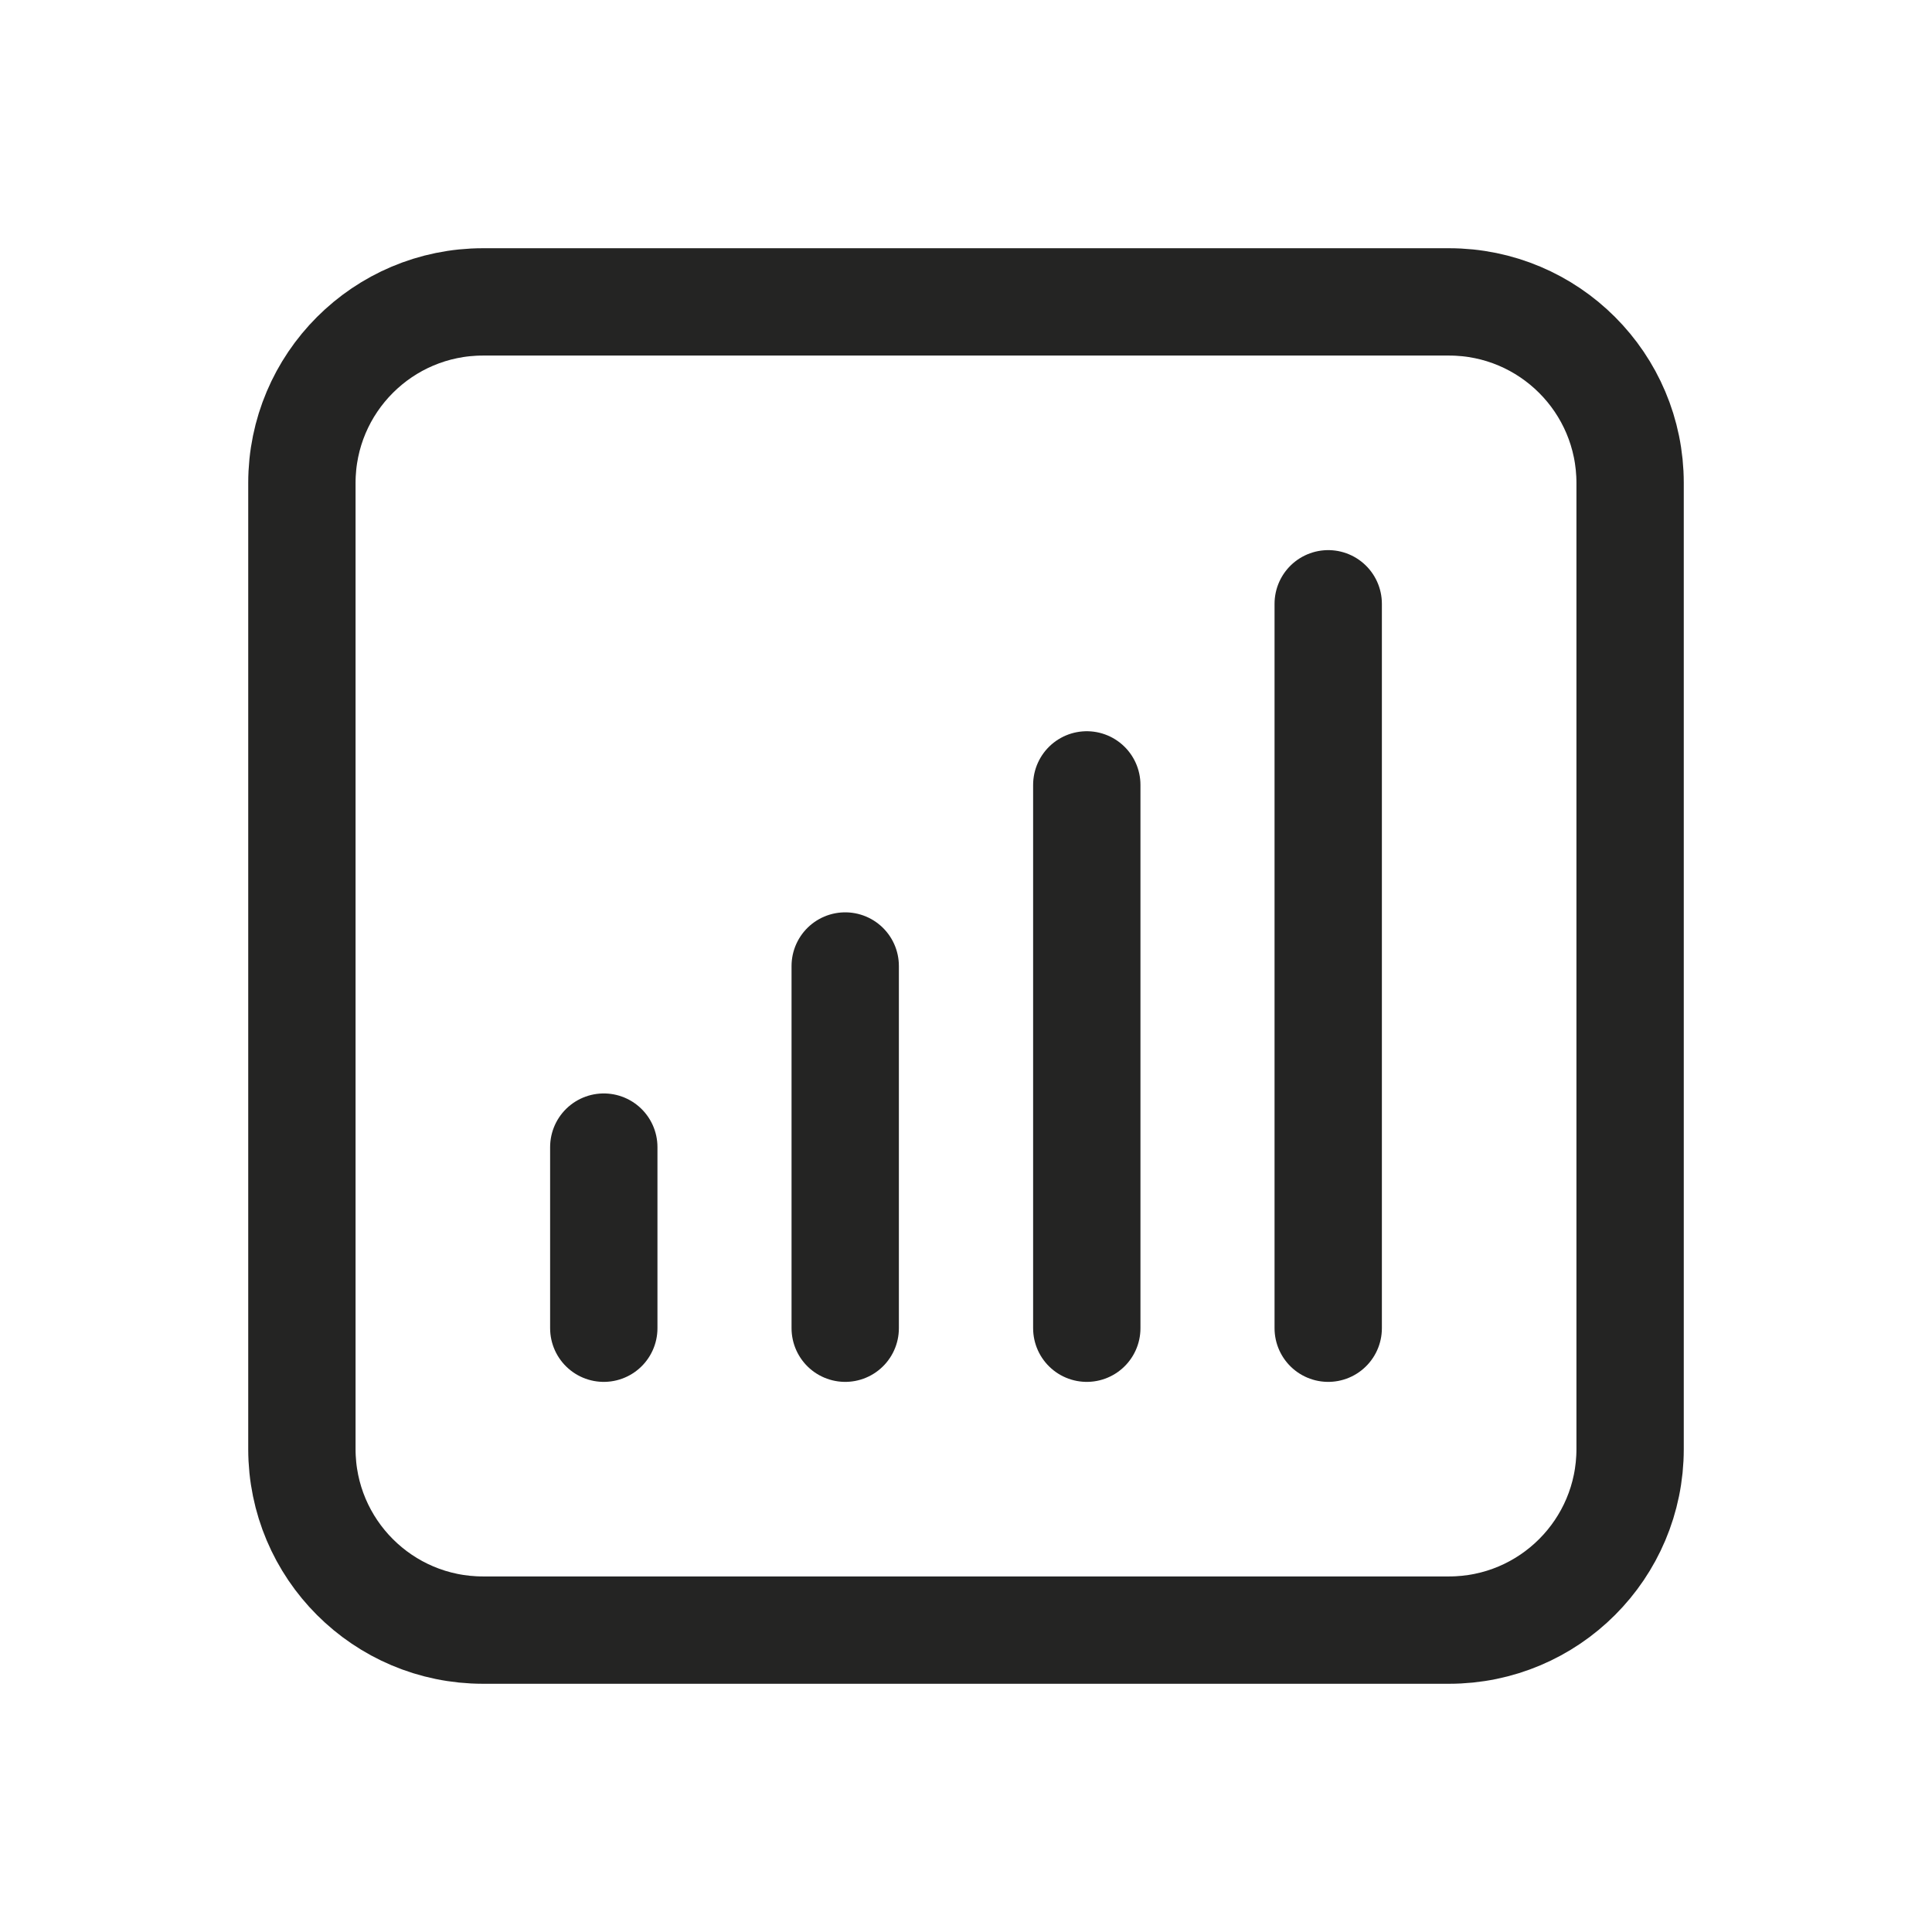 <svg width="27" height="27" viewBox="0 0 27 27" fill="none" xmlns="http://www.w3.org/2000/svg">
<path d="M8.438 16.031V18.562M11.812 13.5V18.562M15.188 10.969V18.562M18.562 8.438V18.562M6.75 22.781H20.25C21.648 22.781 22.781 21.648 22.781 20.25V6.75C22.781 5.352 21.648 4.219 20.25 4.219H6.75C5.352 4.219 4.219 5.352 4.219 6.75V20.25C4.219 21.648 5.352 22.781 6.75 22.781Z" stroke="#242423" stroke-width="1.5" stroke-linecap="round" stroke-linejoin="round"/>
</svg>

